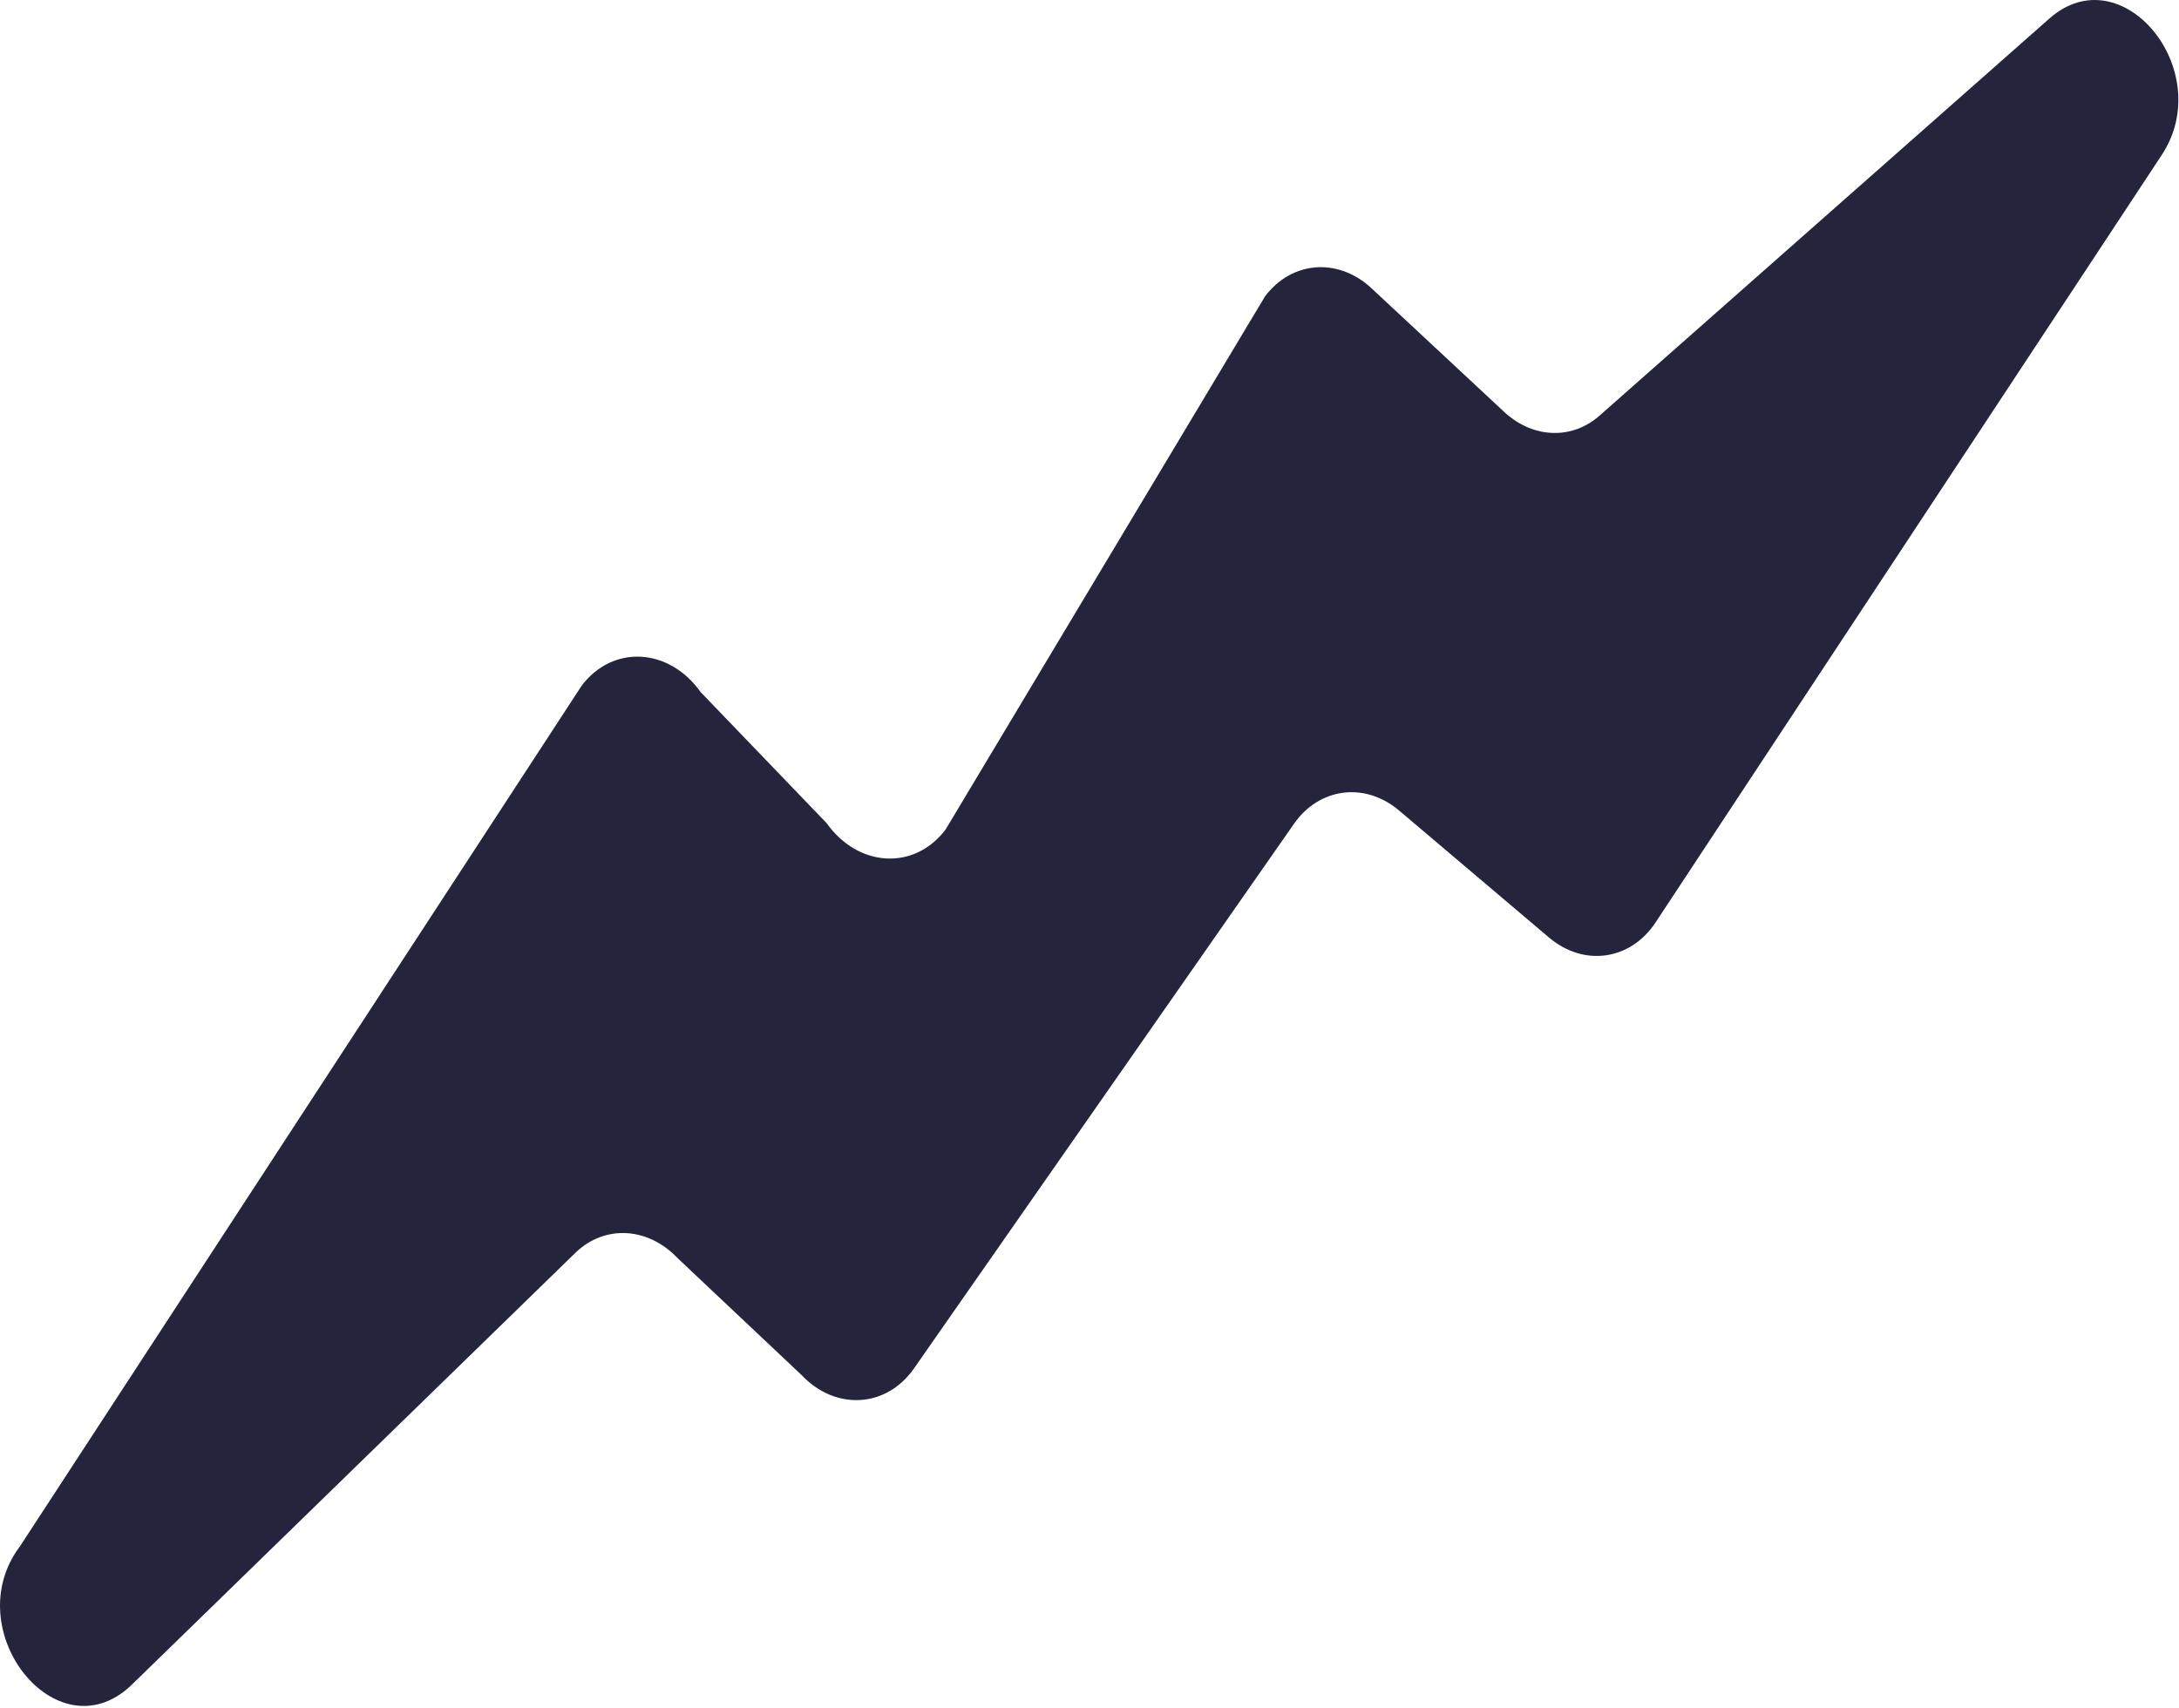 <svg width="718" height="563" viewBox="0 0 718 563" fill="none" xmlns="http://www.w3.org/2000/svg">
<path d="M6.55 509.67L191.62 226.05C201.87 212.41 220.4 213.38 230.87 228.1L272.37 271.27C282.84 285.98 301.37 286.96 311.61 273.34L416.84 97.67C425.51 86.15 440.48 84.81 451.45 94.57L496.1 136.18C505.53 144.57 518.16 144.88 527.1 136.95L675.31 6.09C699.17 -14.99 730.62 23.27 712.31 51.09L545.53 304C537.28 316.52 521.9 318.71 510.43 309L461.04 267.15C449.8 257.62 434.74 259.52 426.36 271.53L301.15 451.02C292.05 464.02 275.28 465.02 264.07 453.13L223.34 414.71C213.68 404.47 199.59 403.56 189.93 412.57L43.02 555.63C18.6 578.41 -14.11 537.16 6.55 509.67Z" fill="#24243D"/>
</svg>

